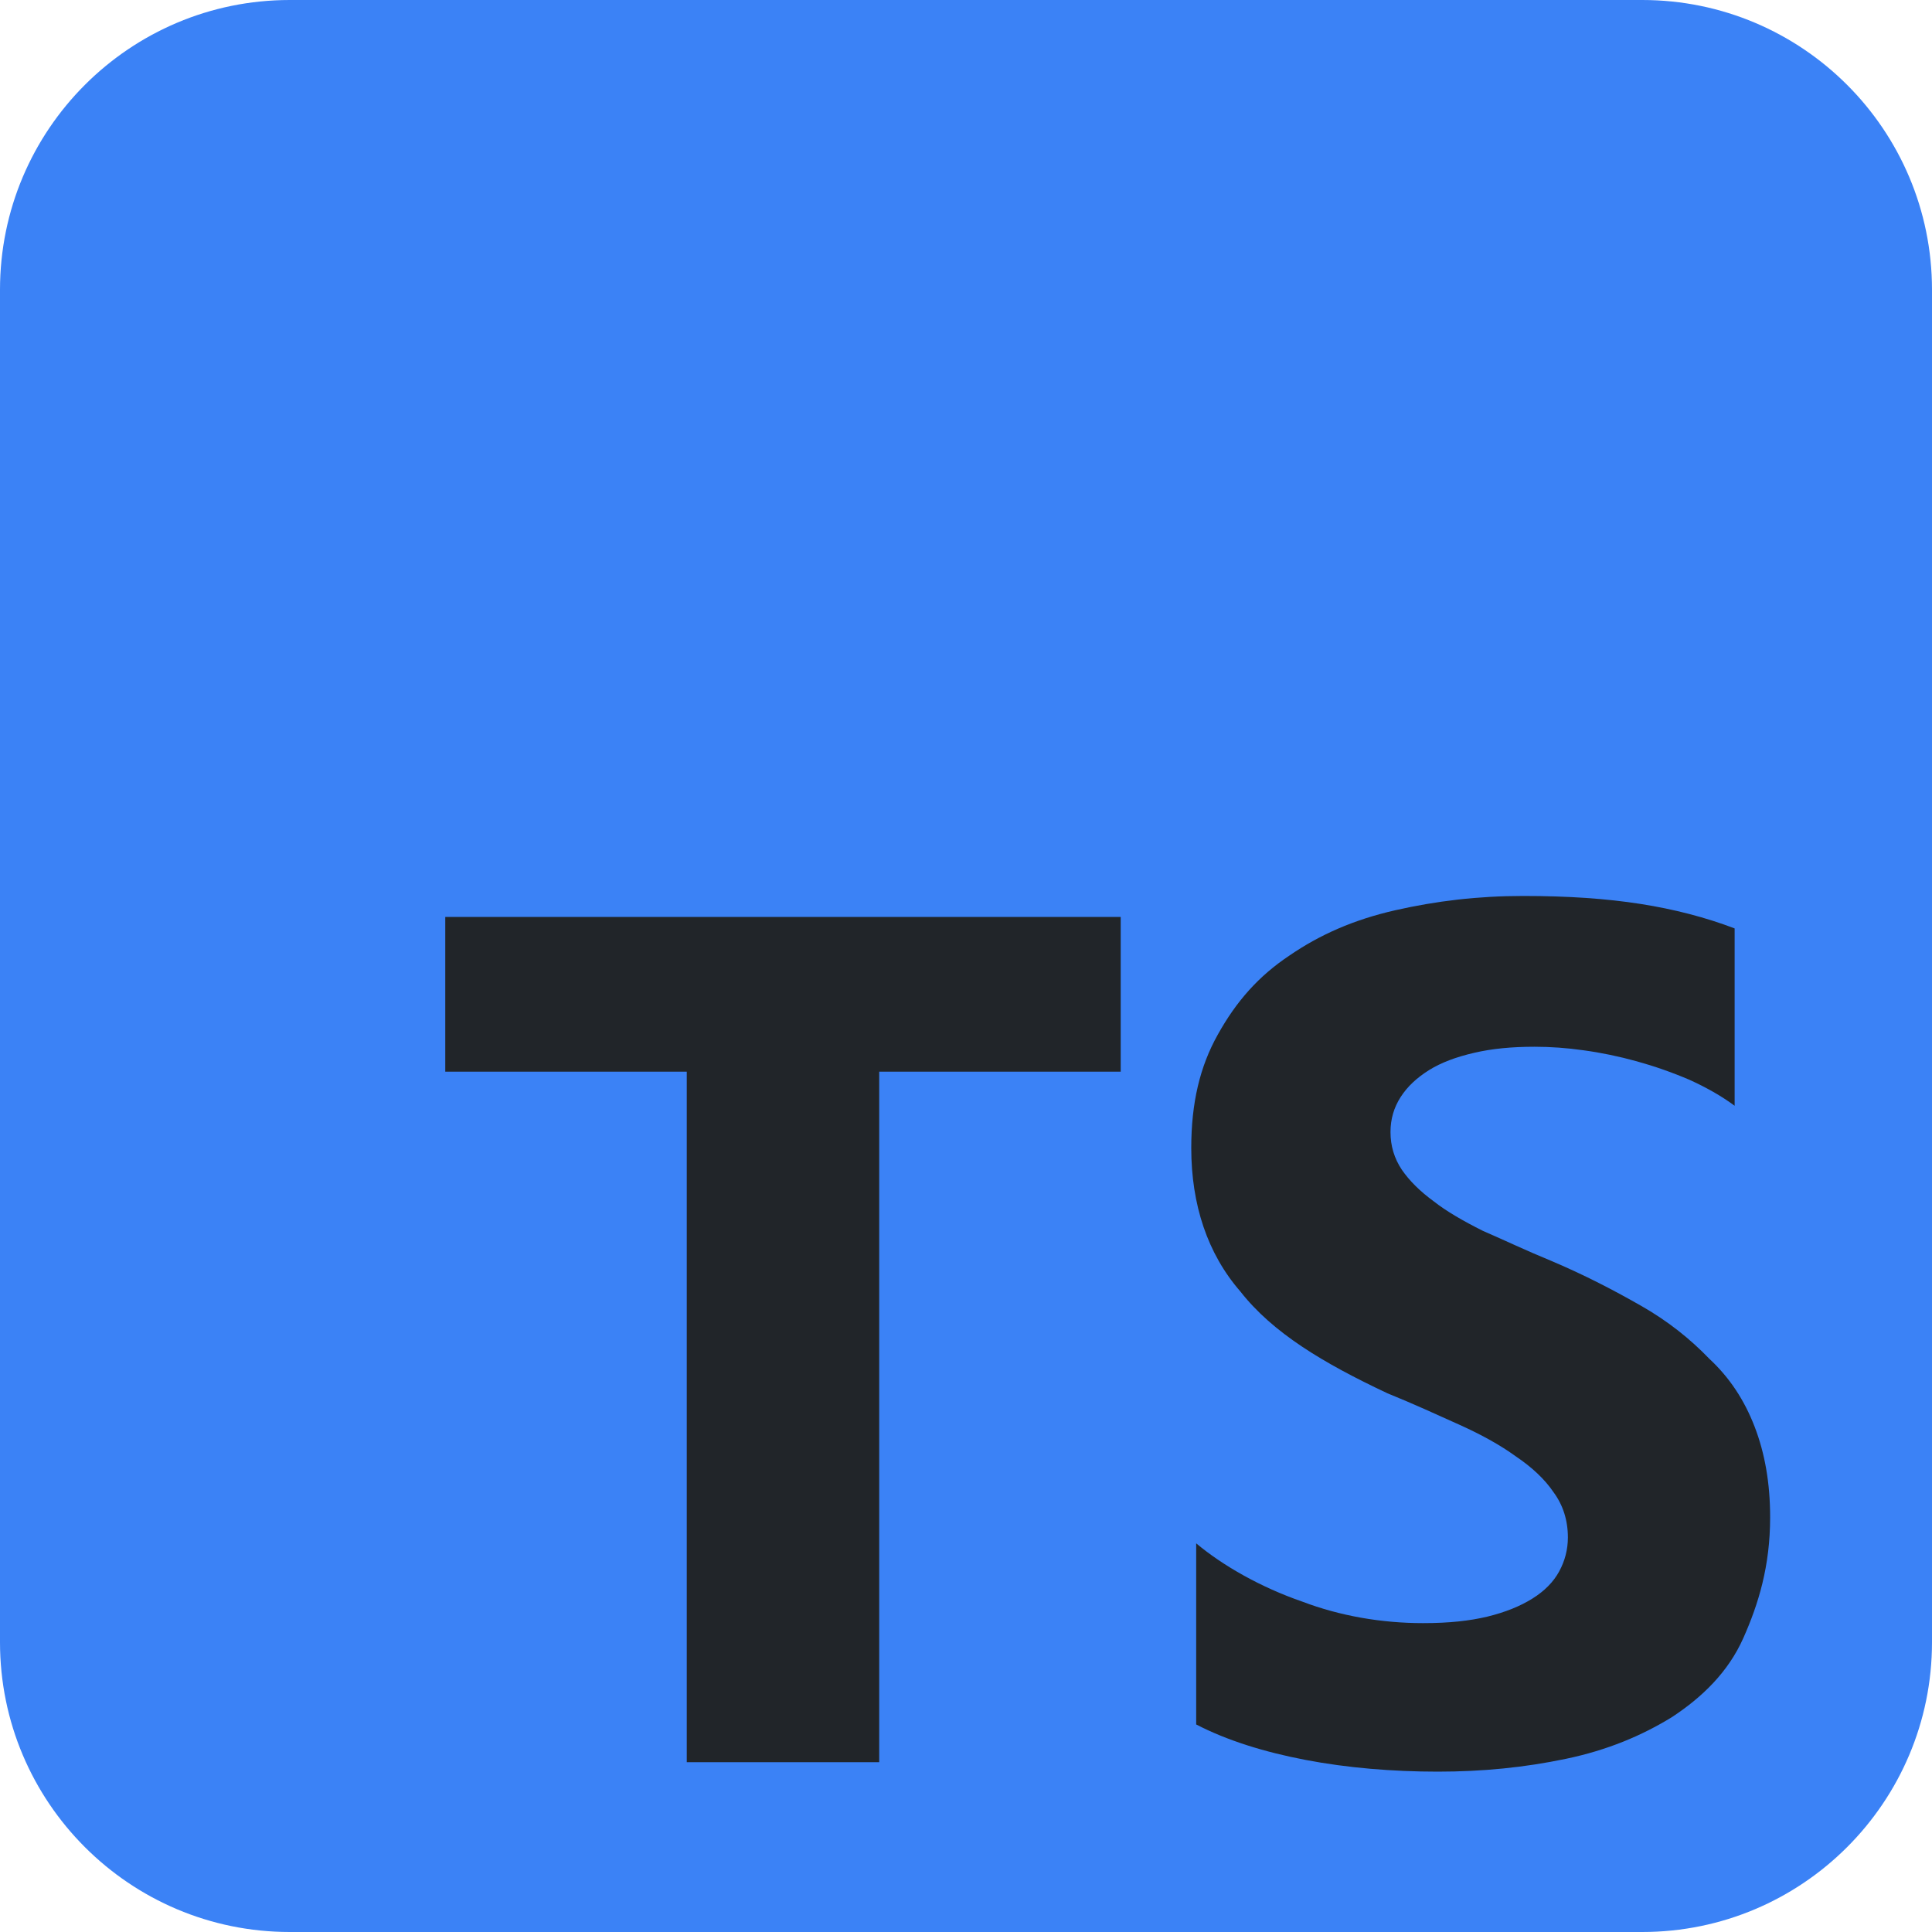 <svg width="64" height="64" viewBox="0 0 64 64" fill="none" xmlns="http://www.w3.org/2000/svg">
<g clip-path="url(#clip0_762_2968)">
<path d="M54.4 0H9.6C4.298 0 0 4.298 0 9.6V54.4C0 59.702 4.298 64 9.6 64H54.4C59.702 64 64 59.702 64 54.4V9.6C64 4.298 59.702 0 54.4 0Z" fill="#3B82F6"/>
<path d="M29.125 35.5H37.125V30.375H14.75V35.5H22.75V58.375H29.125V35.5ZM39.625 57.125C40.638 57.65 41.875 58.038 43.25 58.3C44.625 58.563 46.125 58.688 47.625 58.688C49.125 58.688 50.5 58.55 51.875 58.263C53.25 57.975 54.375 57.5 55.375 56.888C56.388 56.225 57.25 55.388 57.75 54.263C58.25 53.138 58.638 51.888 58.638 50.263C58.638 49.125 58.462 48.138 58.125 47.263C57.788 46.388 57.3 45.638 56.625 45.013C55.987 44.35 55.25 43.763 54.375 43.263C53.5 42.763 52.5 42.238 51.375 41.763C50.55 41.425 49.875 41.1 49.125 40.775C48.475 40.45 47.913 40.125 47.5 39.8C47.038 39.463 46.688 39.113 46.438 38.75C46.188 38.375 46.062 37.963 46.062 37.5C46.062 37.075 46.174 36.688 46.4 36.338C46.626 35.988 46.938 35.7 47.337 35.45C47.737 35.2 48.237 35.013 48.837 34.875C49.425 34.738 50.075 34.675 50.837 34.675C51.362 34.675 51.913 34.714 52.462 34.793C53.038 34.871 53.625 34.993 54.212 35.155C54.8 35.318 55.375 35.518 55.962 35.768C56.513 36.018 57.025 36.305 57.462 36.63V30.755C56.513 30.393 55.462 30.118 54.337 29.943C53.212 29.768 51.962 29.68 50.462 29.68C48.962 29.68 47.587 29.843 46.212 30.155C44.837 30.468 43.712 30.968 42.712 31.655C41.7 32.33 40.962 33.155 40.337 34.28C39.75 35.33 39.462 36.53 39.462 38.03C39.462 39.905 40 41.53 41.087 42.78C42.163 44.155 43.837 45.155 45.962 46.155C46.825 46.505 47.587 46.855 48.337 47.193C49.087 47.53 49.712 47.88 50.212 48.243C50.75 48.605 51.175 49.005 51.462 49.43C51.775 49.855 51.938 50.355 51.938 50.93C51.938 51.33 51.84 51.705 51.65 52.055C51.46 52.405 51.163 52.705 50.763 52.955C50.362 53.205 49.875 53.405 49.263 53.555C48.675 53.693 48.013 53.768 47.138 53.768C45.763 53.768 44.388 53.53 43.138 53.055C41.763 52.58 40.513 51.868 39.625 51.125V57.125Z" fill="#212529"/>
</g>
<defs>
<clipPath id="clip0_762_2968">
<rect width="64" height="64" fill="white"/>
</clipPath>
</defs>
</svg>
